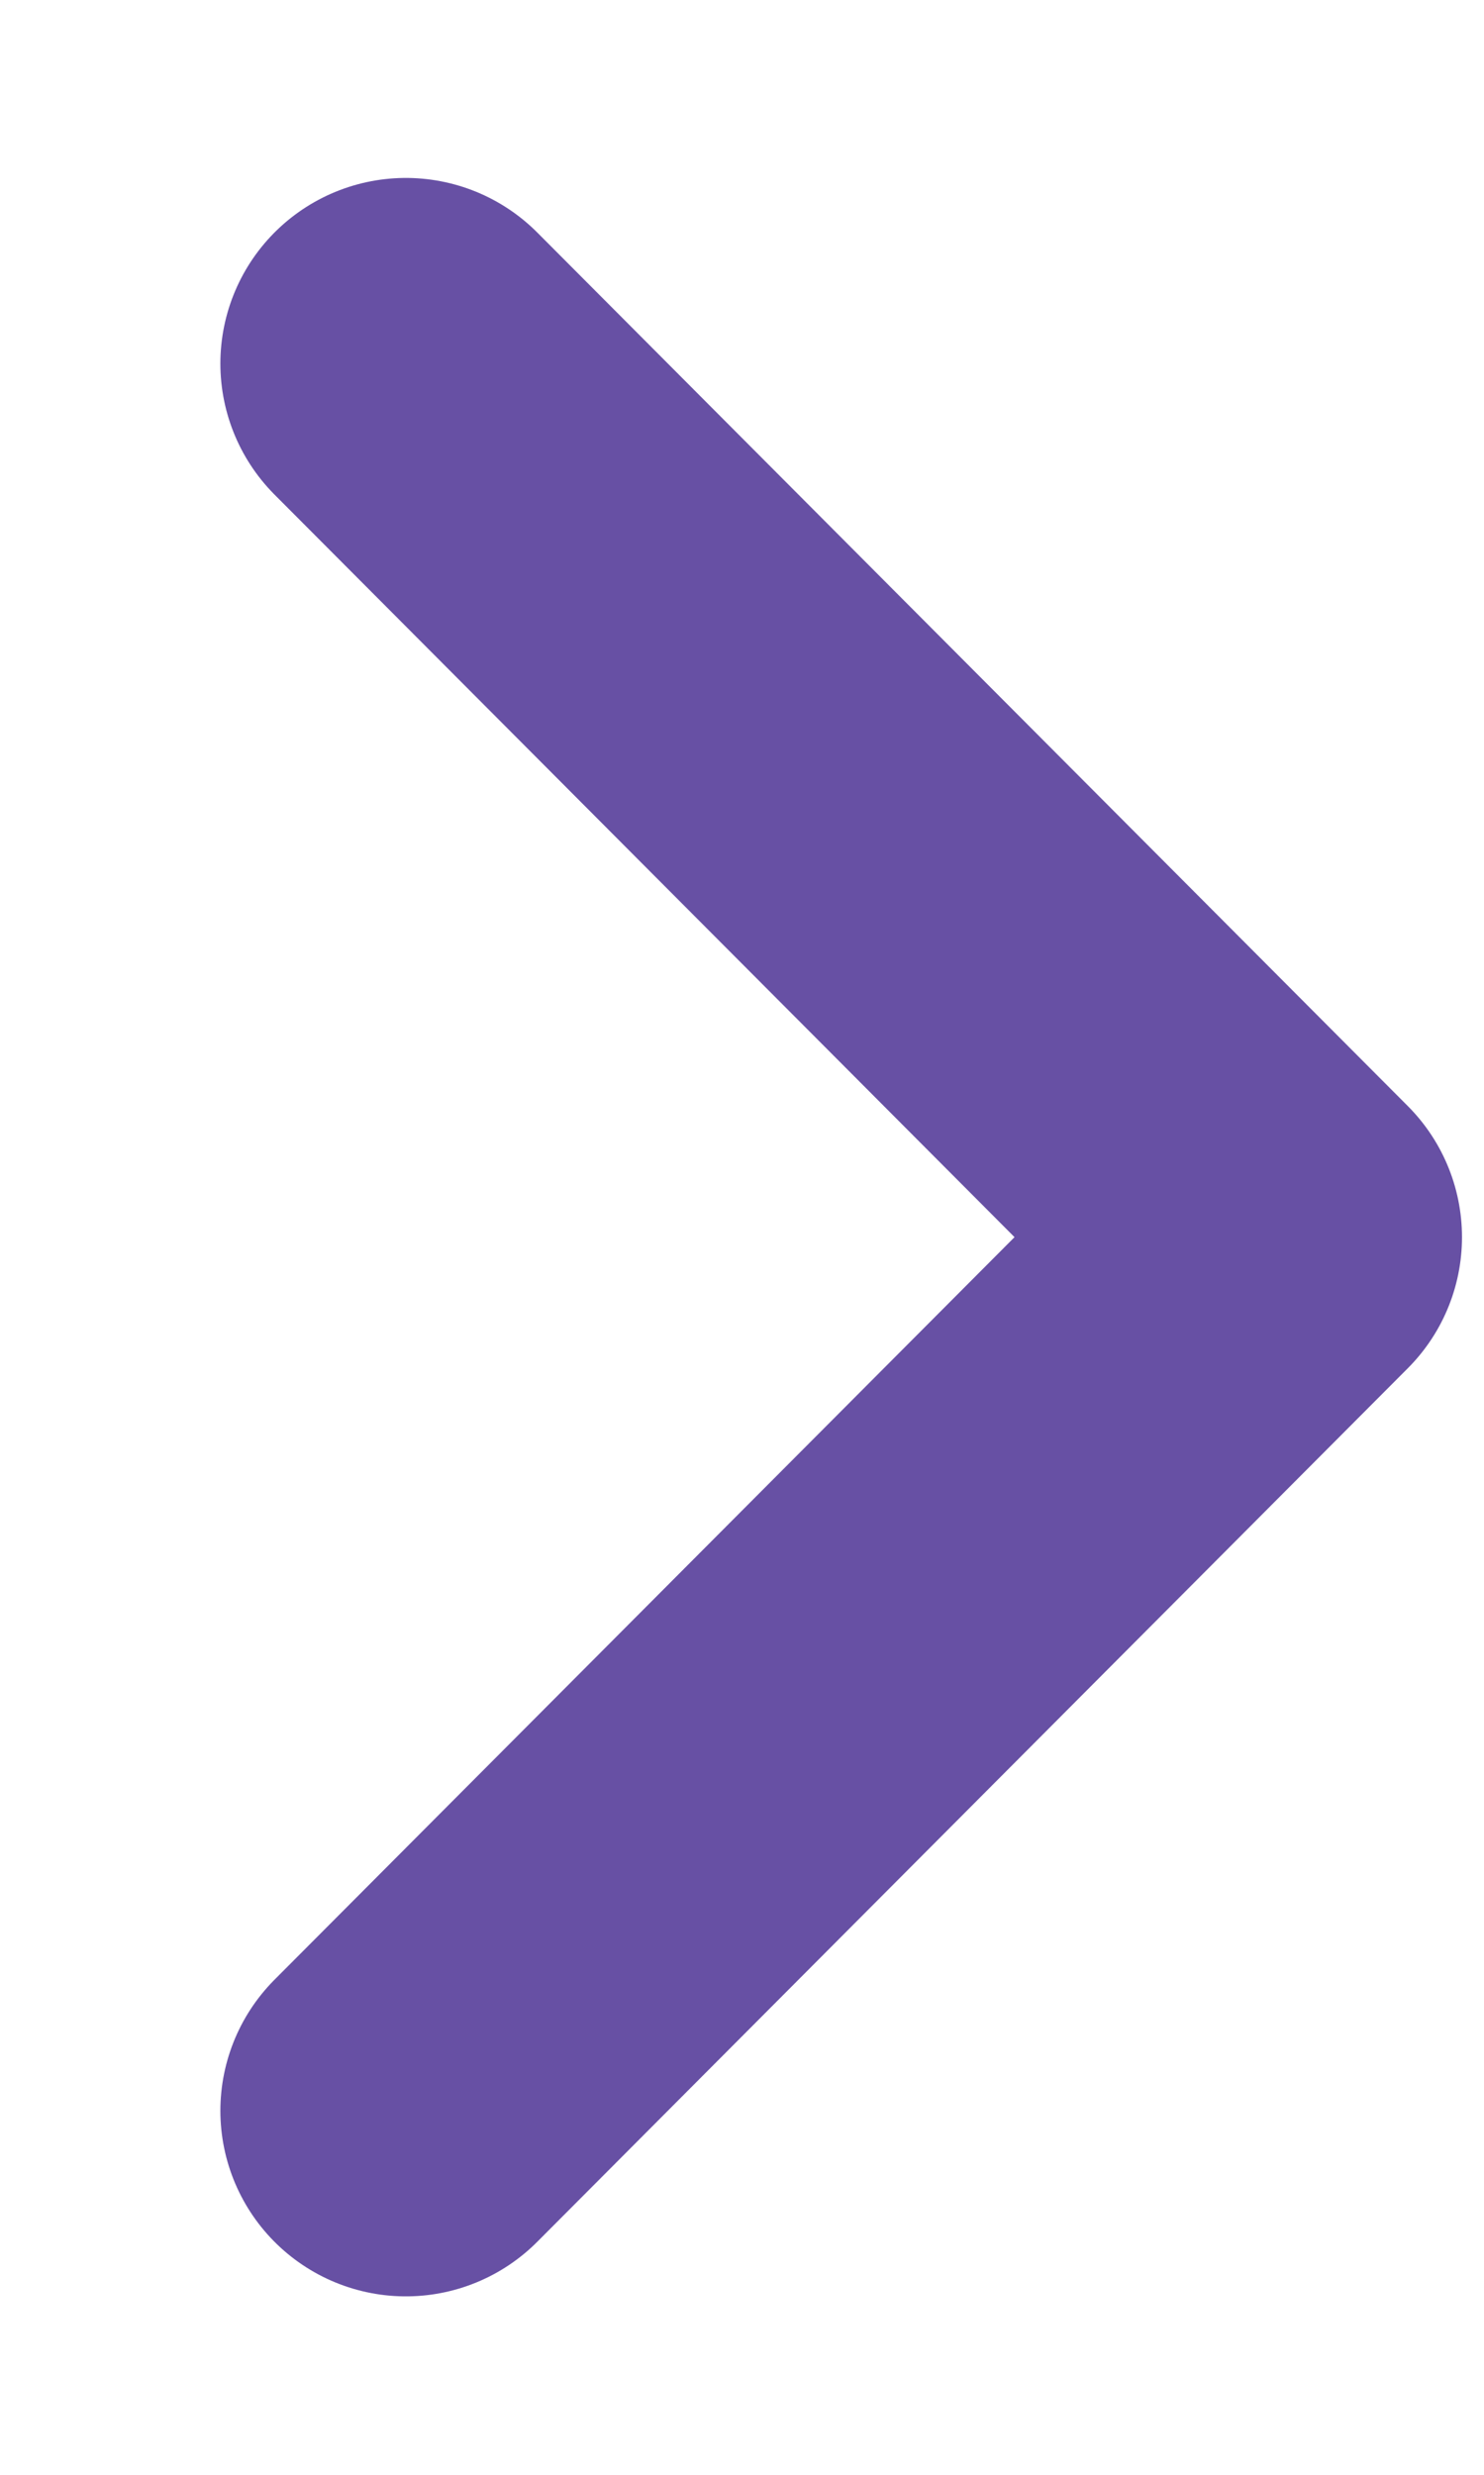<svg width="6" height="10" viewBox="0 0 6 10" fill="none" xmlns="http://www.w3.org/2000/svg">
<path d="M1.641 8.529L5.161 4.999L1.641 1.469" stroke="#6750A4" stroke-width="1.5" stroke-linecap="round" stroke-linejoin="round"/>
</svg>
